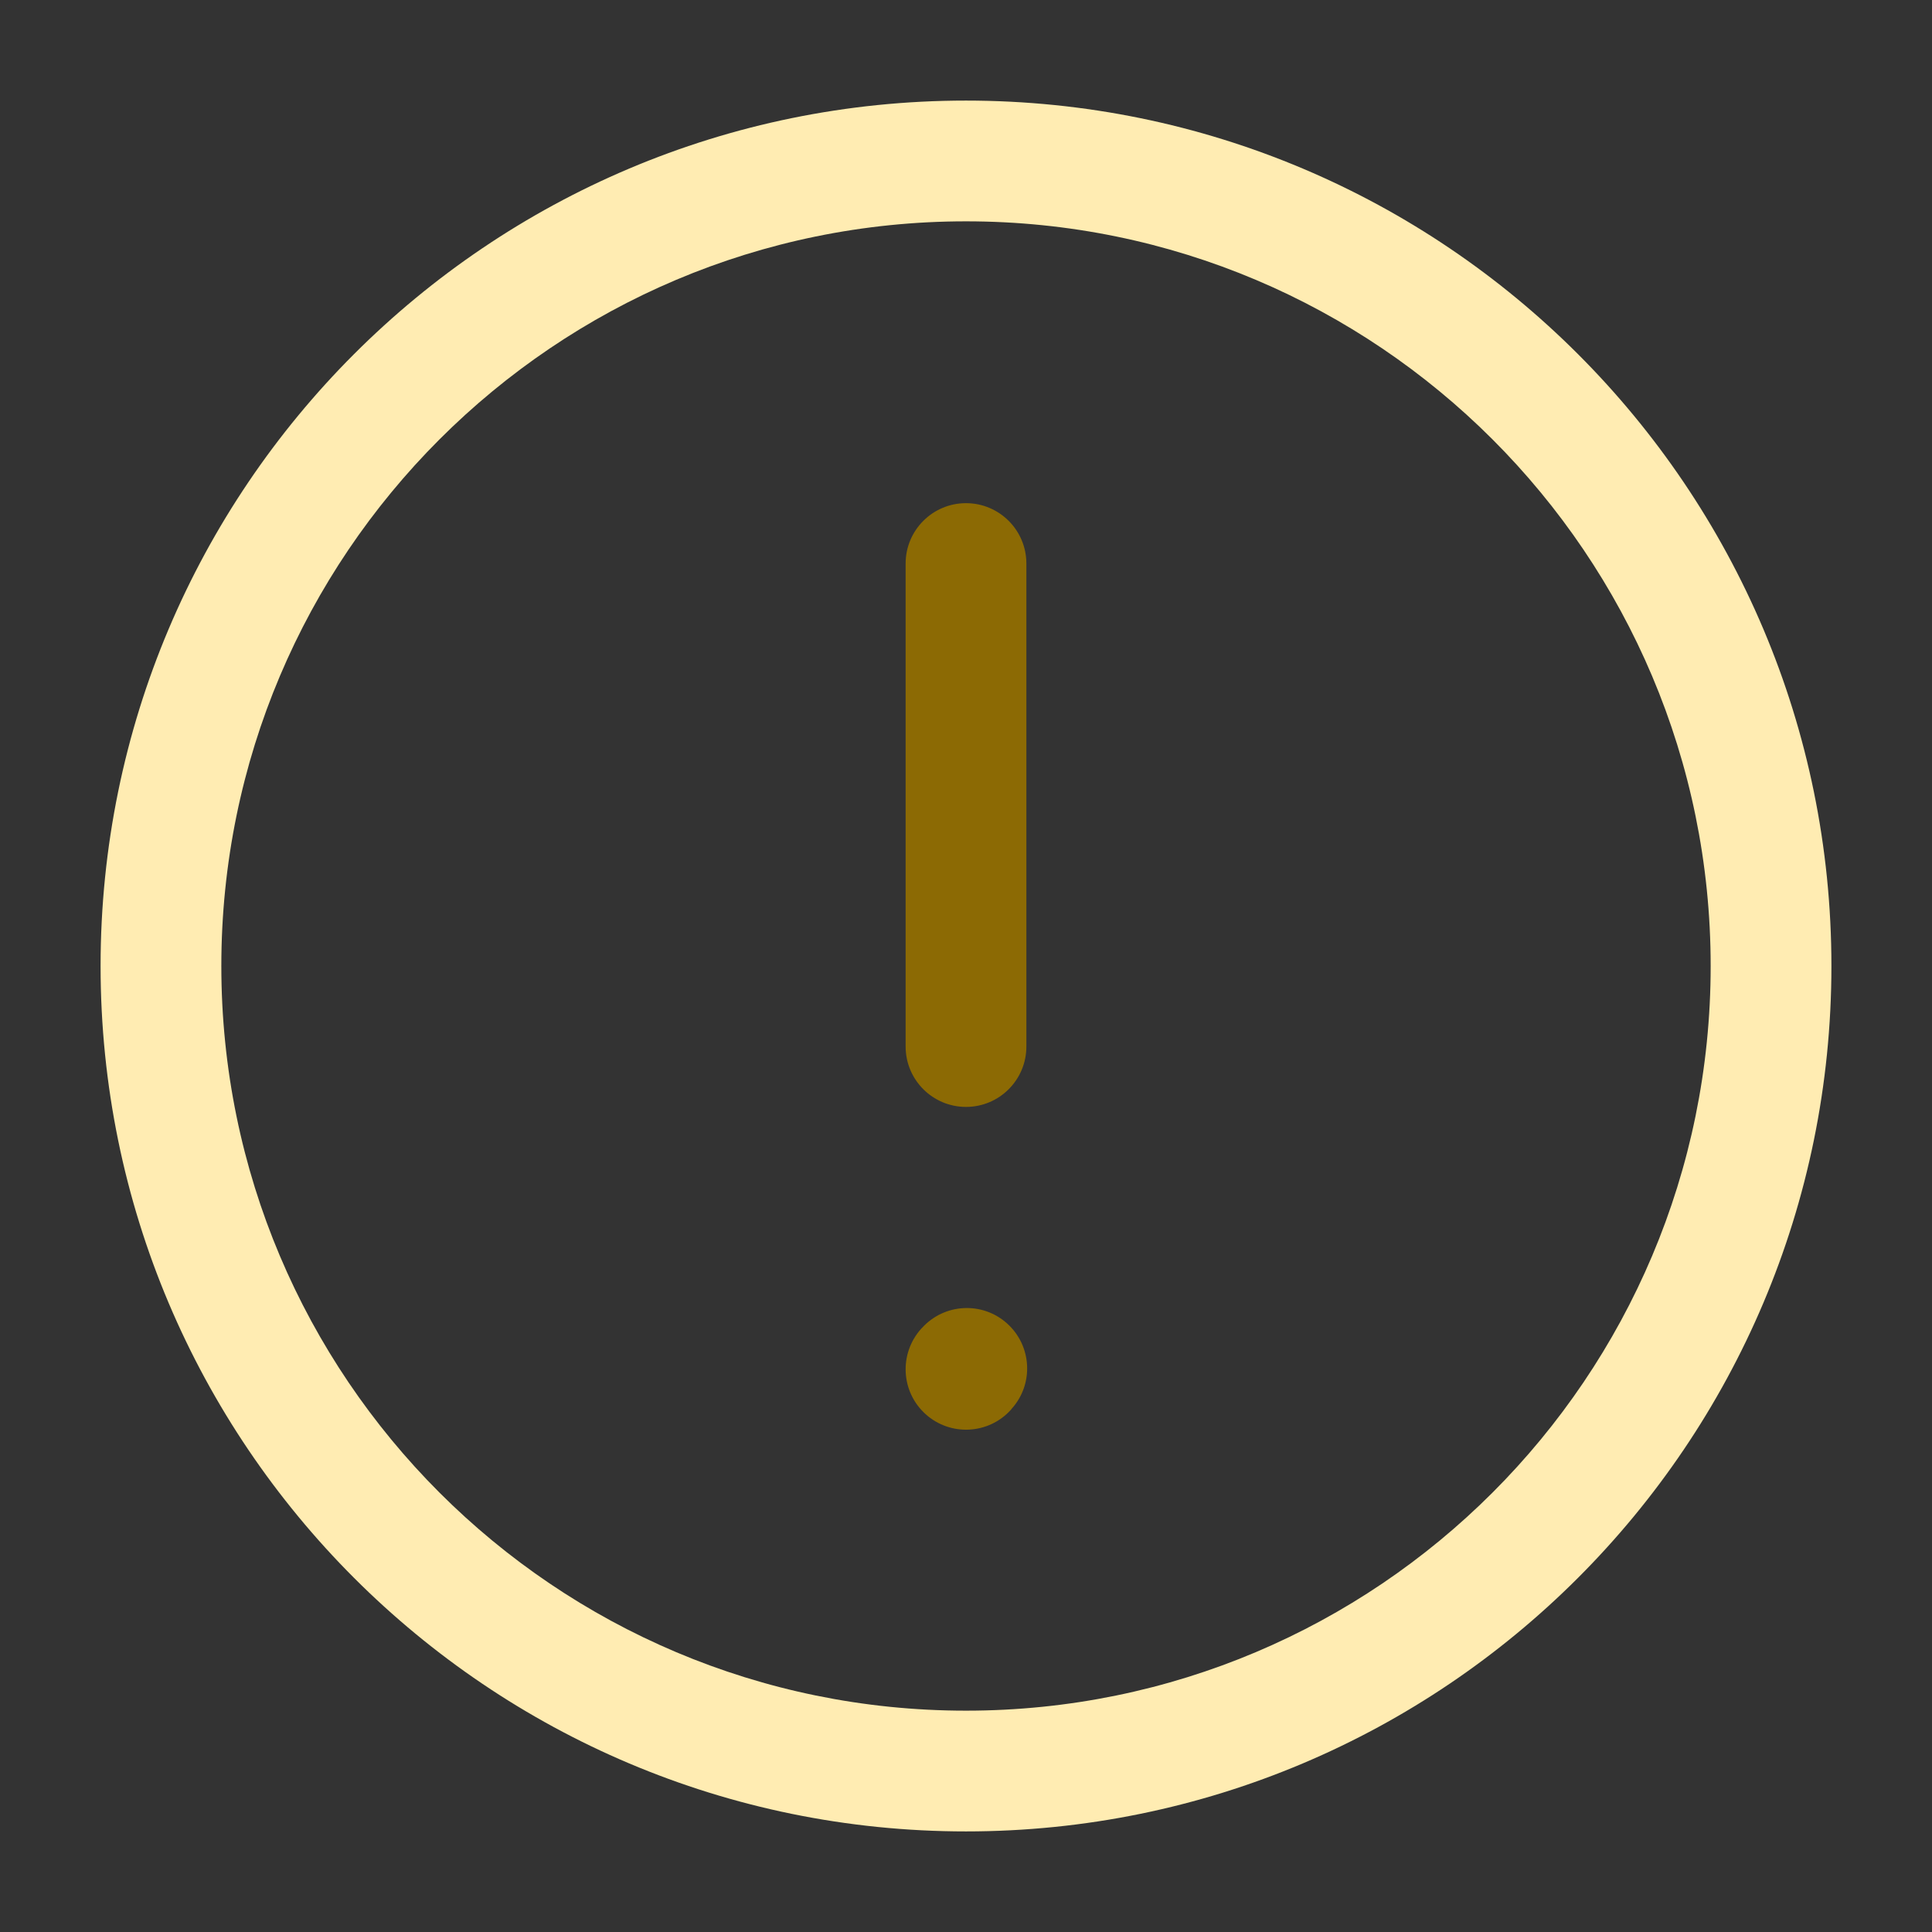 <svg width="16" height="16" viewBox="0 0 16 16" fill="none" xmlns="http://www.w3.org/2000/svg">
<rect x="0" y="0" width="16" height="16" fill="#333333" stroke="none"/>
<g clip-path="url(#clip0_2072_216)">
<path fill-rule="evenodd" clip-rule="evenodd" d="M8 4.167C8.276 4.167 8.5 4.391 8.5 4.667V8.667C8.5 8.943 8.276 9.167 8 9.167C7.724 9.167 7.5 8.943 7.5 8.667V4.667C7.5 4.391 7.724 4.167 8 4.167Z" fill="#8C6A04"/>
<path fill-rule="evenodd" clip-rule="evenodd" d="M8.341 10.961C8.546 11.146 8.563 11.462 8.378 11.667L8.372 11.675C8.187 11.88 7.871 11.896 7.666 11.712C7.46 11.527 7.444 11.211 7.628 11.005L7.635 10.998C7.82 10.793 8.136 10.776 8.341 10.961Z" fill="#8C6A04"/>
<path fill-rule="evenodd" clip-rule="evenodd" d="M8 1.833C4.594 1.833 1.833 4.594 1.833 8C1.833 11.406 4.594 14.167 8 14.167C11.406 14.167 14.167 11.406 14.167 8C14.167 4.594 11.406 1.833 8 1.833ZM0.833 8C0.833 4.042 4.042 0.833 8 0.833C11.958 0.833 15.167 4.042 15.167 8C15.167 11.958 11.958 15.167 8 15.167C4.042 15.167 0.833 11.958 0.833 8Z" fill="#FFECB2"/>
</g>
<defs>
<clipPath id="clip0_2072_216">
<rect width="16" height="16" rx="8" fill="white"/>
</clipPath>
</defs>
</svg>
